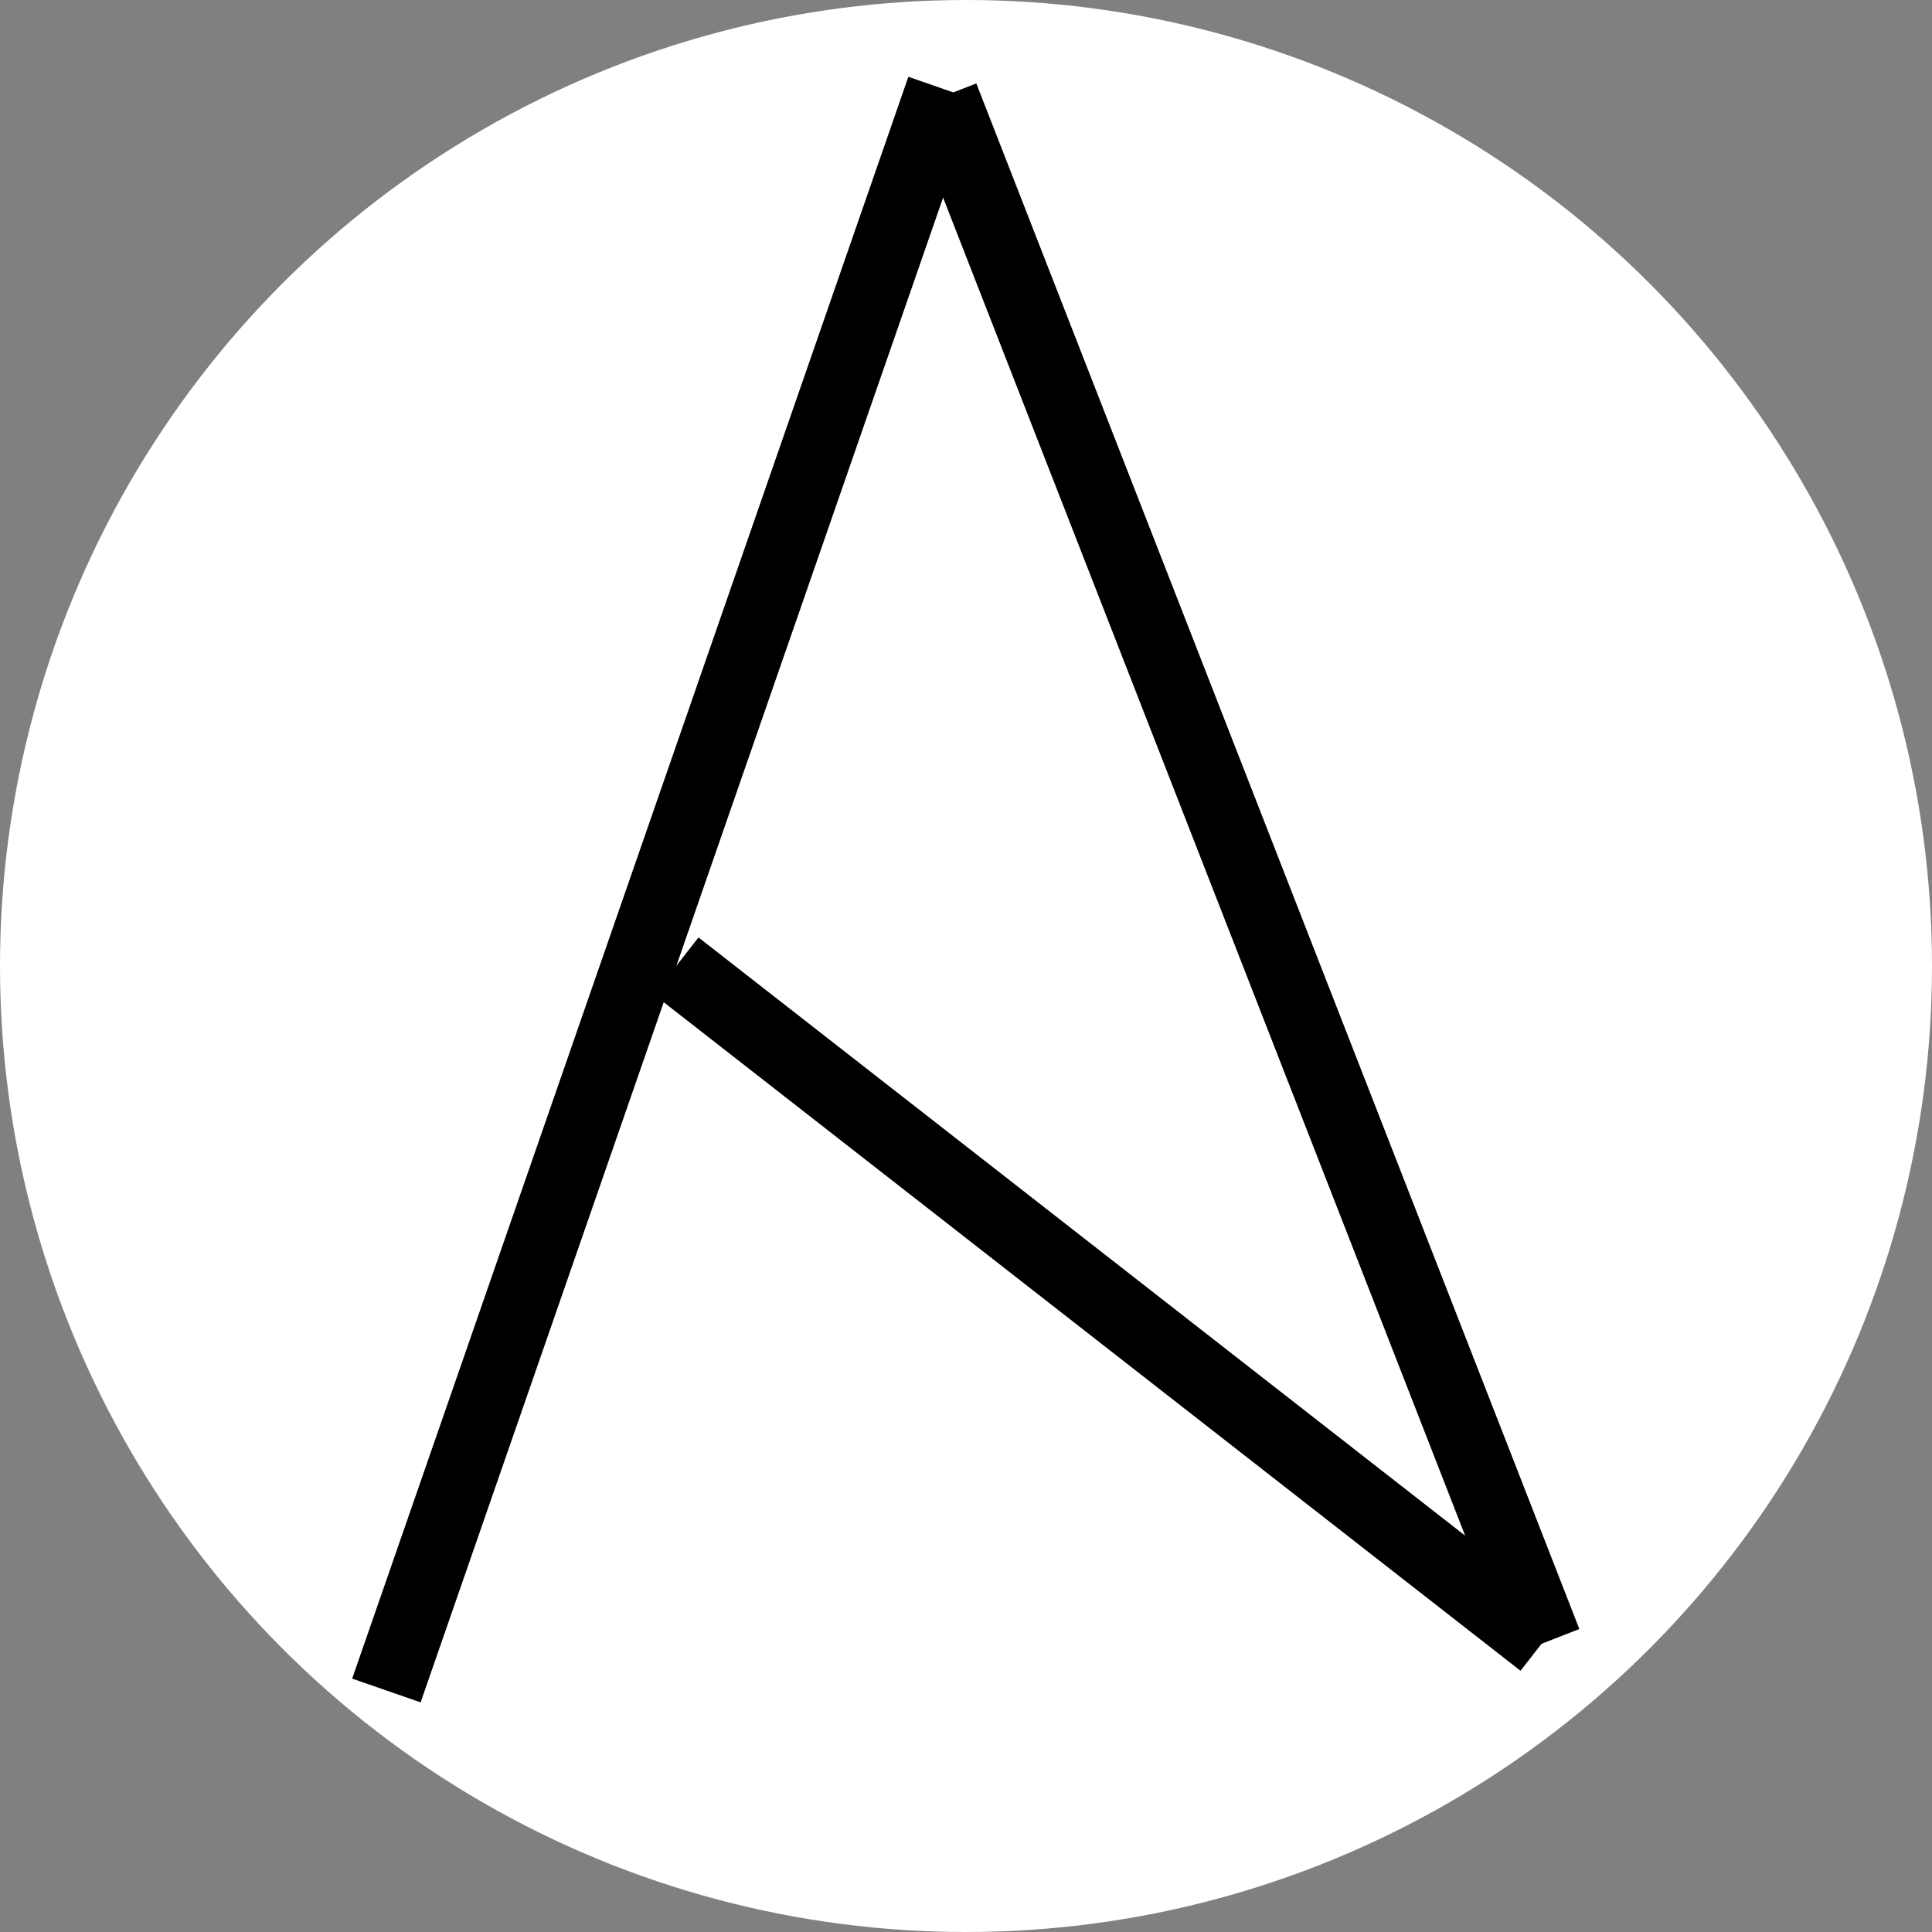 <svg width="40" height="40" xmlns="http://www.w3.org/2000/svg">

 <rect width="100%" height="100%" fill="#808080" stroke="none"/>

 <g>
  <title>background</title>
  <g id="canvasGrid" display="none">
   <rect id="svg_1" width="100%" height="100%" x="0" y="0" stroke-width="0" fill="url(#gridpattern)"/>
  </g>
 </g>
 <g>
  <title>Layer 1</title>
  <ellipse fill="#fff" cx="20" cy="20" id="svg_2" rx="20" ry="20"/>
  <line id="svg_3" y2="1.836" x2="19.515" y1="35" x1="8" stroke-width="1.5" stroke="#000" fill="none"/>
  <line id="svg_5" y2="34" x2="32" y1="2" x1="19.515" stroke-width="1.5" stroke="#000" fill="none"/>
  <line id="svg_6" y2="20" x2="14" y1="34" x1="31.942" stroke-width="1.5" stroke="#000" fill="none"/>
 </g>
</svg>